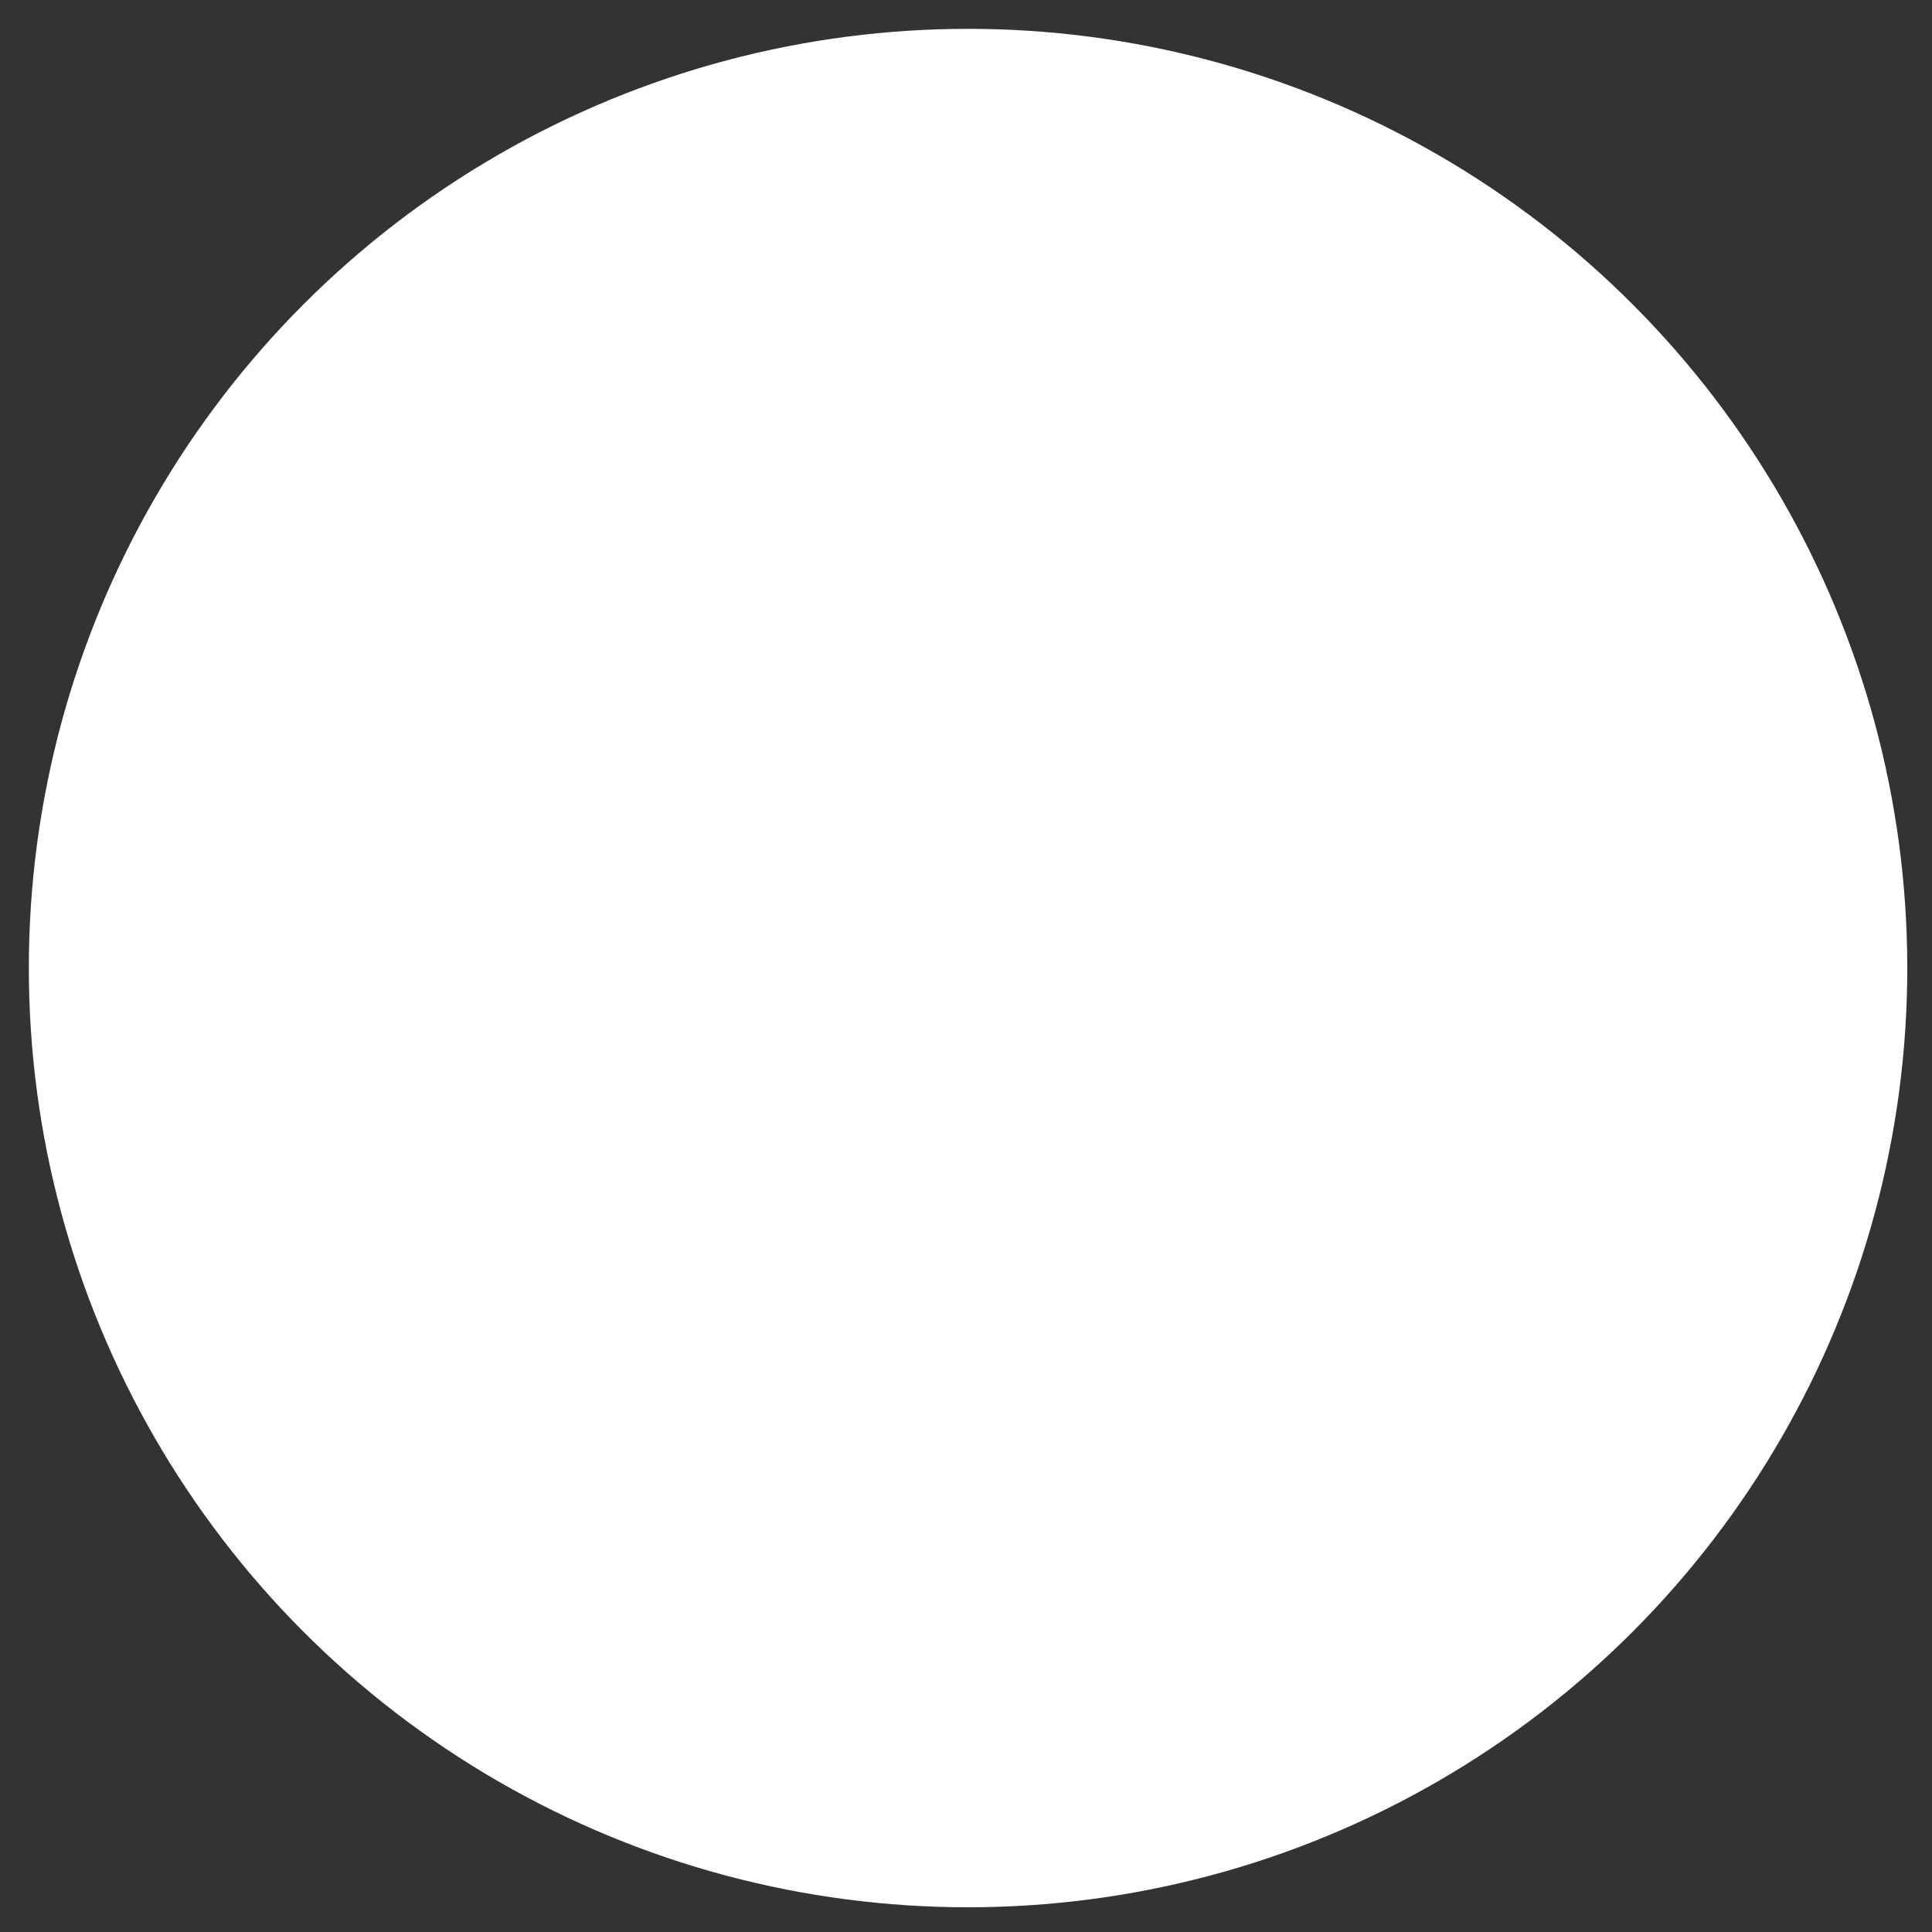 <svg version="1.1" x="0" y="0" width="100%" height="100%" viewBox="0,0,0.469,0.469" xmlns="http://www.w3.org/2000/svg" xmlns:xlink="http://www.w3.org/1999/xlink">
  <rect x="0" y="0" width="0.469" height="0.469" fill="#333333" stroke="none"/>
  <ellipse cx="0.235" cy="0.235" rx="0.228" ry="0.228" style="stroke:#ffffff;stroke-width:0.013;stroke-opacity:0;fill:#ffffff;"/>
</svg>